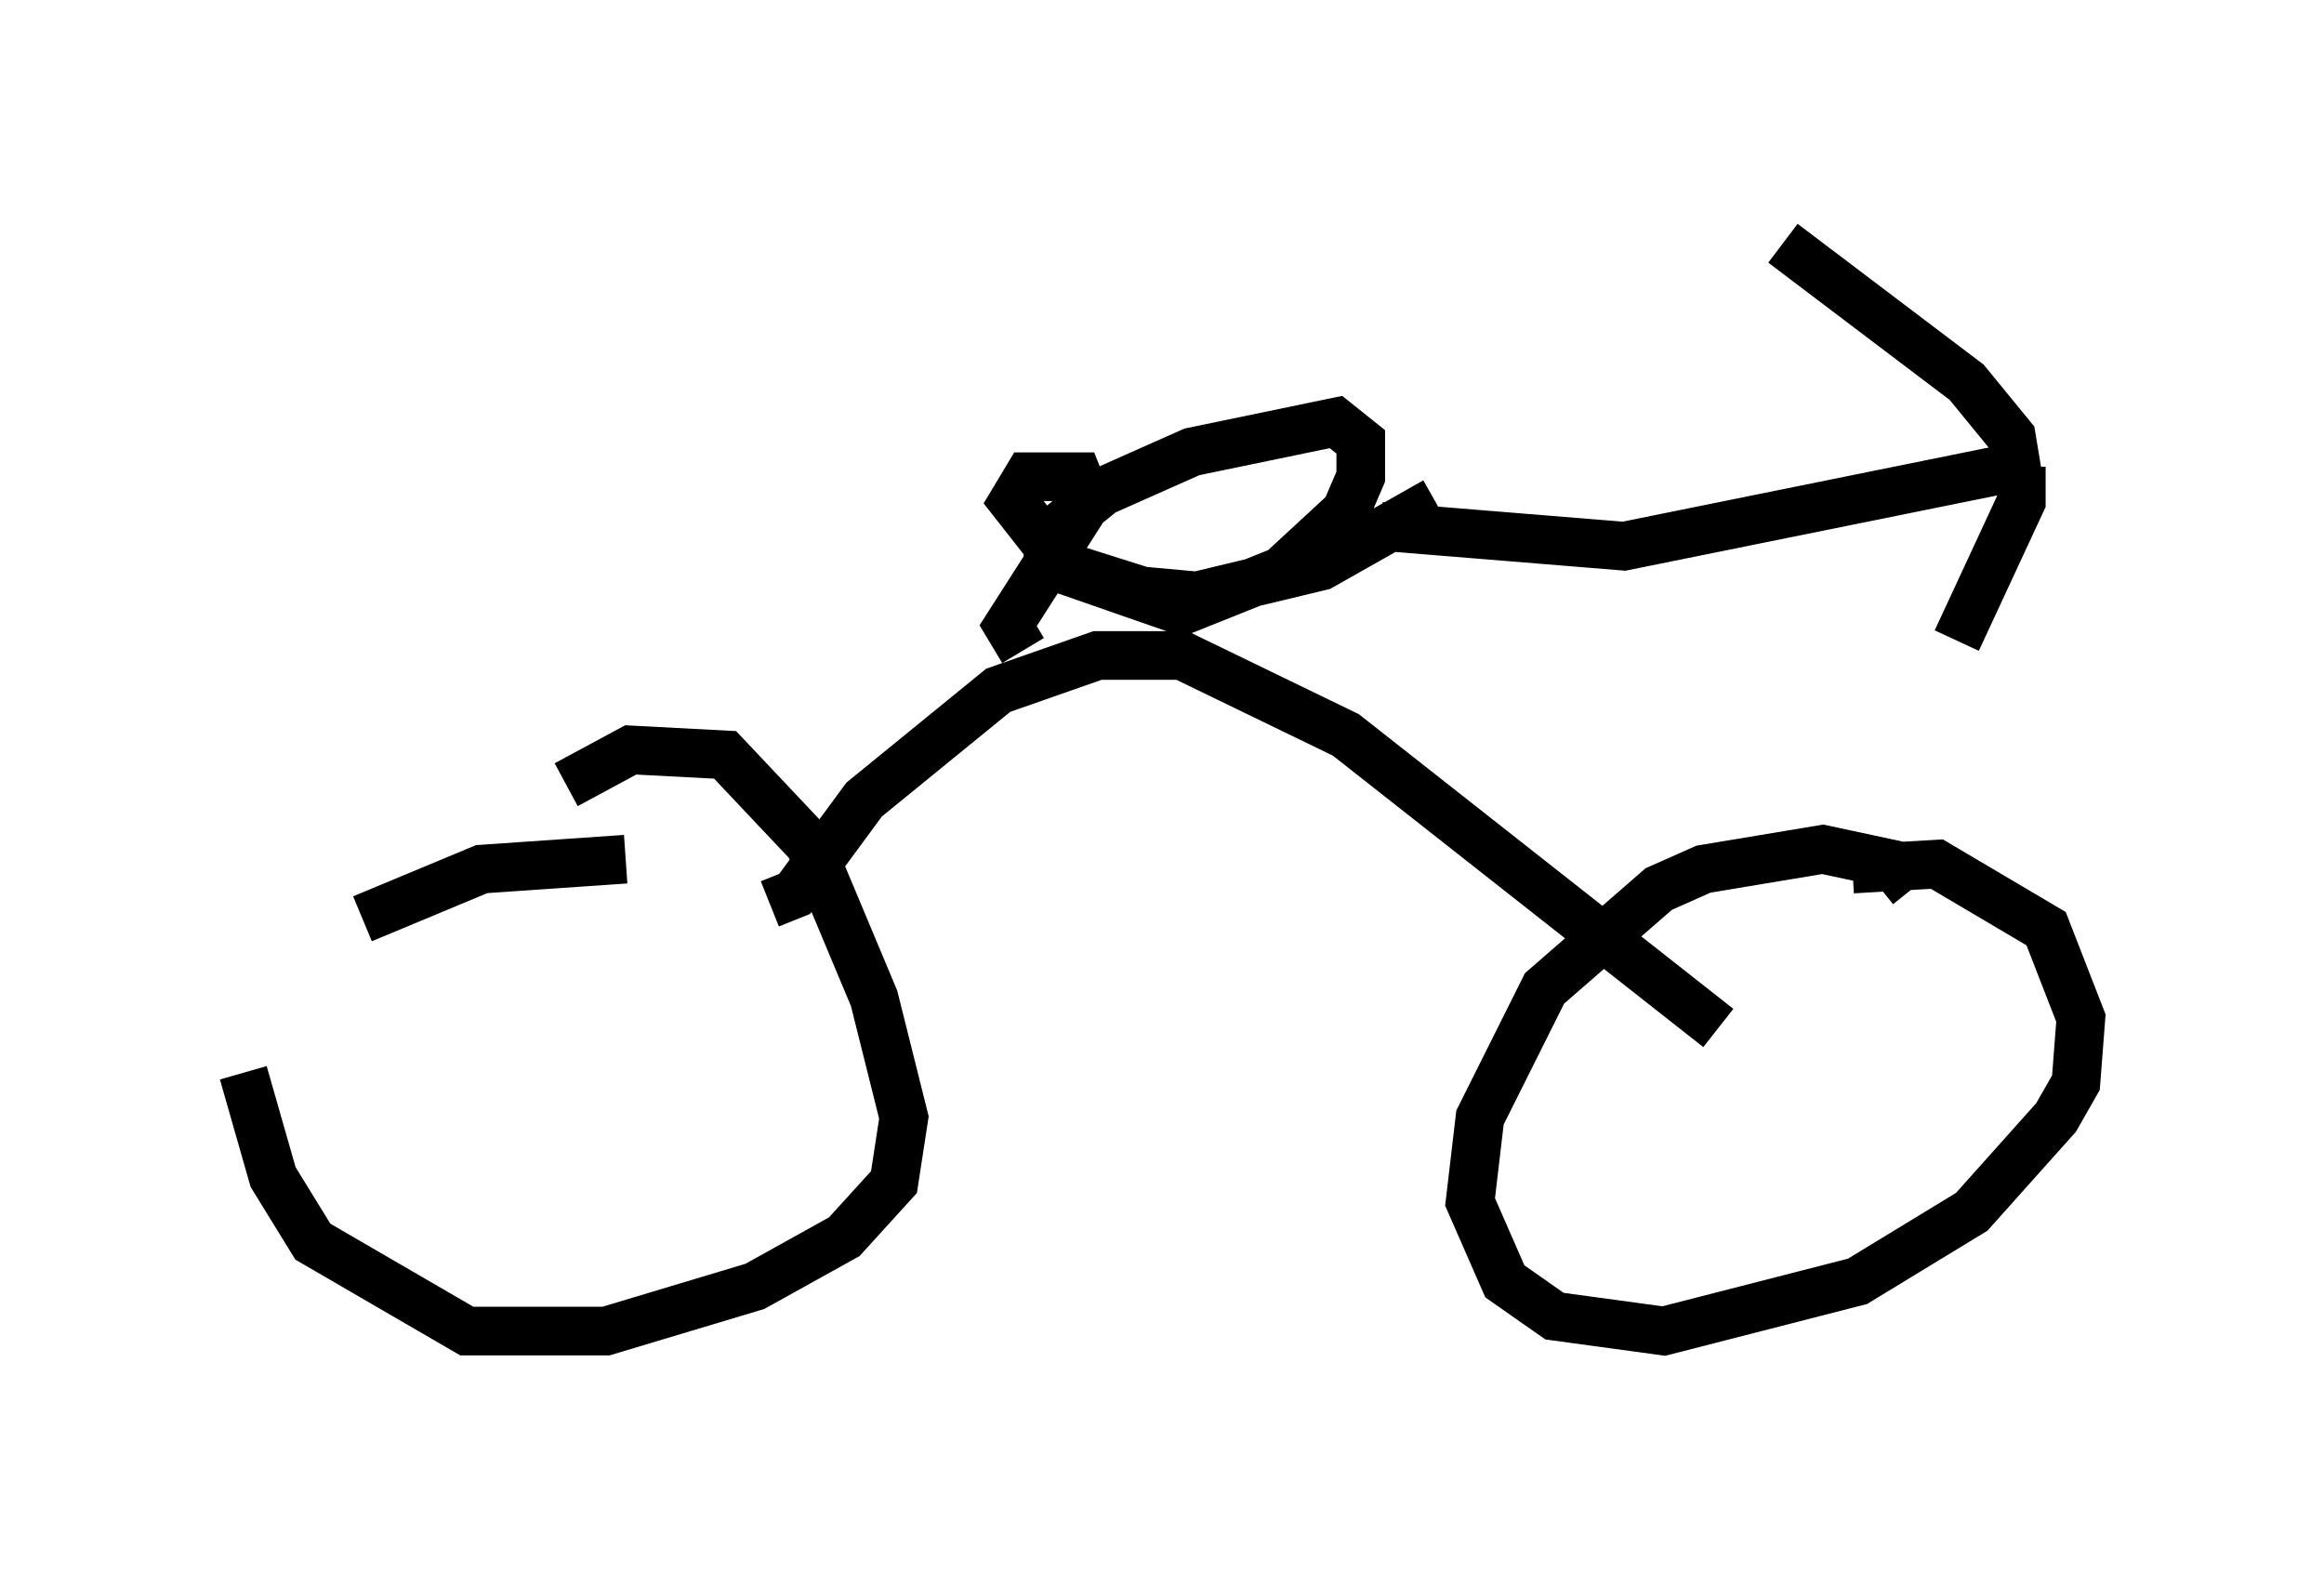 <?xml version="1.0" encoding="utf-8" ?>
<svg baseProfile="full" height="32.356" version="1.1" width="47.771" xmlns="http://www.w3.org/2000/svg" xmlns:ev="http://www.w3.org/2001/xml-events" xmlns:xlink="http://www.w3.org/1999/xlink"><defs /><rect fill="white" height="32.356" width="47.771" x="0" y="0" /><path d="M13.371, 17.863 m-0.51, -0.204 l-2.96, 0.204 -2.45, 1.021 m-2.45, 3.165 l0.613, 2.144 0.817, 1.327 l3.165, 1.838 2.858, 0.0 l3.063, -0.919 1.838, -1.021 l1.021, -1.123 0.204, -1.327 l-0.613, -2.45 -1.327, -3.165 l-1.735, -1.838 -1.94, -0.102 l-1.327, 0.715 m27.665, 2.144 l-0.408, -0.51 -1.429, -0.306 l-2.45, 0.408 -0.919, 0.408 l-2.348, 2.042 -1.327, 2.654 l-0.204, 1.735 0.715, 1.633 l1.021, 0.715 2.246, 0.306 l3.981, -1.021 2.348, -1.429 l1.735, -1.94 0.408, -0.715 l0.102, -1.327 -0.715, -1.838 l-2.246, -1.327 -1.735, 0.102 m-22.254, 0.715 l0.51, -0.204 1.429, -1.94 l2.756, -2.246 2.042, -0.715 l1.735, 0.0 3.369, 1.633 l7.656, 6.023 m-14.292, -7.758 l-0.306, -0.51 1.633, -2.552 l-0.204, -0.51 -1.021, 0.0 l-0.306, 0.51 1.123, 1.429 l2.348, 0.817 2.042, -0.817 l1.327, -1.225 0.306, -0.715 l0.0, -0.715 -0.51, -0.408 l-2.96, 0.613 -1.838, 0.817 l-1.123, 0.919 0.0, 0.51 l1.94, 0.613 1.123, 0.102 l2.552, -0.613 2.348, -1.327 m-1.123, 0.51 l5.002, 0.408 8.065, -1.633 l-0.102, -0.613 -0.919, -1.123 l-3.777, -2.858 m4.9, 4.594 l0.0, 0.715 -1.327, 2.858 " fill="none" stroke="black" stroke-width="1" /></svg>